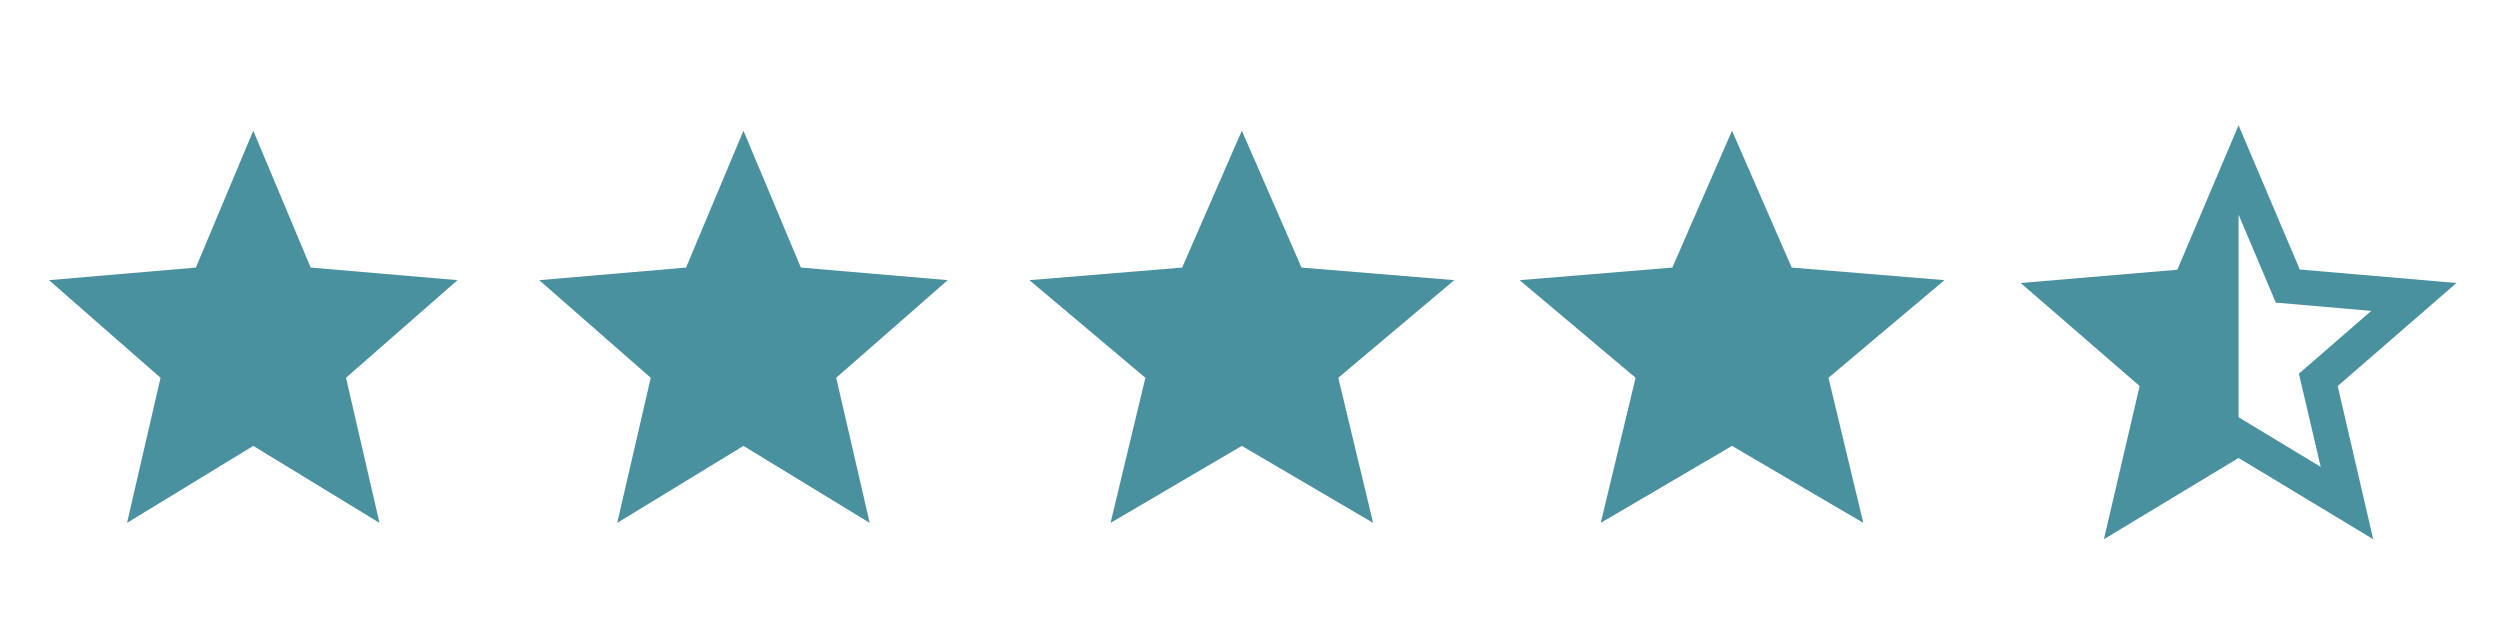 <svg width="153" height="39" viewBox="0 0 153 39" fill="none" xmlns="http://www.w3.org/2000/svg">
<path d="M150.333 17.32L140.747 16.494L137 7.667L133.253 16.507L123.667 17.32L130.947 23.627L128.76 33L137 28.027L145.24 33L143.067 23.627L150.333 17.32ZM137 25.534V13.134L139.28 18.52L145.12 19.027L140.693 22.867L142.027 28.574L137 25.534Z" fill="#4A919F"/>
<path d="M15.5 27.288L23.225 32L21.175 23.12L28 17.145L19.012 16.375L15.5 8L11.988 16.375L3 17.145L9.825 23.12L7.775 32L15.5 27.288Z" fill="#4A919F"/>
<path d="M45.5 27.288L53.225 32L51.175 23.12L58 17.145L49.013 16.375L45.5 8L41.987 16.375L33 17.145L39.825 23.12L37.775 32L45.5 27.288Z" fill="#4A919F"/>
<path d="M76 27.288L84.034 32L81.902 23.12L89 17.145L79.653 16.375L76 8L72.347 16.375L63 17.145L70.098 23.12L67.966 32L76 27.288Z" fill="#4A919F"/>
<path d="M106 27.288L114.034 32L111.902 23.12L119 17.145L109.653 16.375L106 8L102.347 16.375L93 17.145L100.098 23.12L97.966 32L106 27.288Z" fill="#4A919F"/>
</svg>
